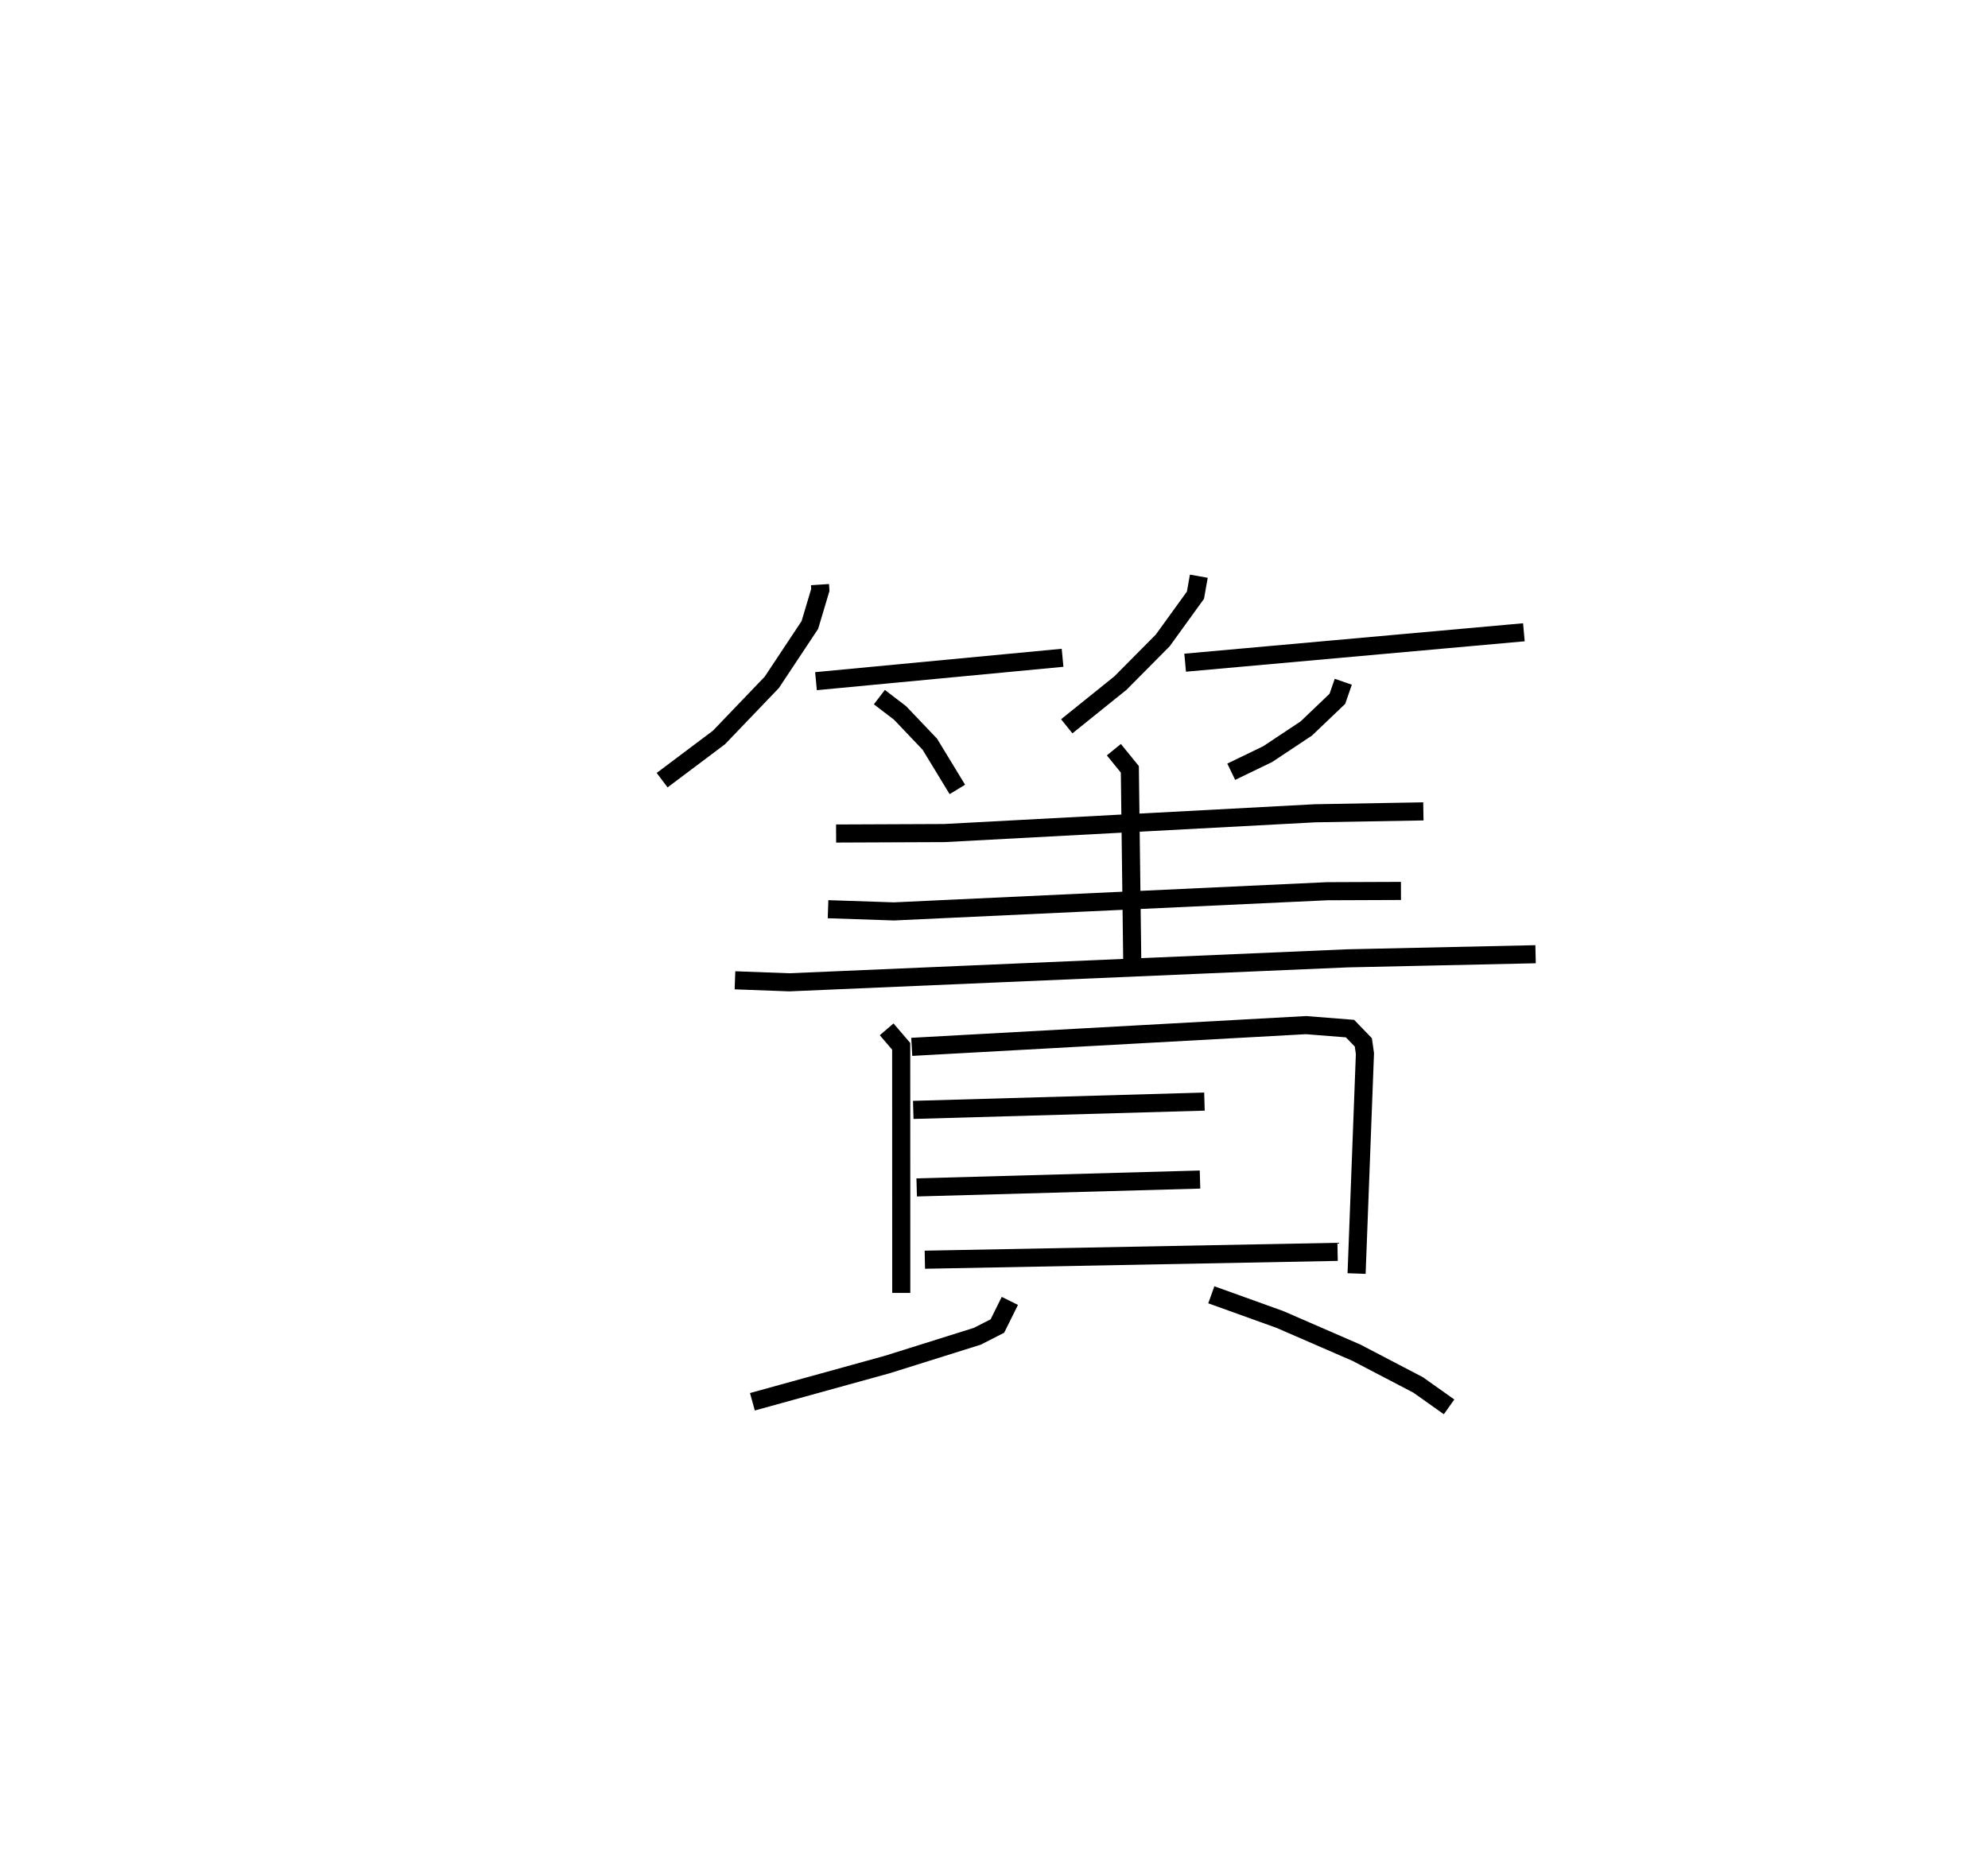 <?xml version="1.0" encoding="utf-8" ?>
<svg baseProfile="full" height="102.747" version="1.1" width="109.851" xmlns="http://www.w3.org/2000/svg" xmlns:ev="http://www.w3.org/2001/xml-events" xmlns:xlink="http://www.w3.org/1999/xlink"><defs /><rect fill="white" height="102.747" width="109.851" x="0" y="0" /><path d="M25,25 m0.0,0.0 m20.31,7.307 l0.019,0.294 -0.579,1.937 l-2.103,3.17 -2.918,3.045 l-3.142,2.361 m8.502,-5.471 l13.625,-1.292 m-10.123,2.173 l1.145,0.876 1.644,1.727 l1.52,2.499 m13.343,-11.784 l-0.186,1.05 -1.807,2.499 l-2.339,2.358 -2.966,2.387 m6.542,-3.514 l18.718,-1.681 m-9.979,2.734 l-0.327,0.943 -1.716,1.639 l-2.142,1.422 -2.007,0.969 m-21.834,3.414 l5.98,-0.025 20.484,-1.093 l5.987,-0.105 m-17.102,-3.41 l0.883,1.087 0.136,10.854 m-16.813,-3.125 l3.64,0.122 23.938,-1.116 l4.08,-0.016 m-36.801,4.939 l3.002,0.111 30.851,-1.325 l10.386,-0.227 m-35.858,4.151 l0.804,0.937 0.004,13.629 m0.58,-13.598 l21.784,-1.201 2.433,0.192 l0.736,0.762 0.088,0.619 l-0.461,12.155 m-24.497,-9.043 l16.09,-0.459 m-15.901,4.743 l15.656,-0.435 m-15.205,4.43 l22.807,-0.435 m-18.11,2.711 l-0.689,1.389 -1.111,0.566 l-4.975,1.561 -7.451,2.058 m25.358,-5.912 l3.788,1.363 4.233,1.839 l3.408,1.78 1.709,1.212 " fill="none" stroke="black" stroke-width="1" /></svg>